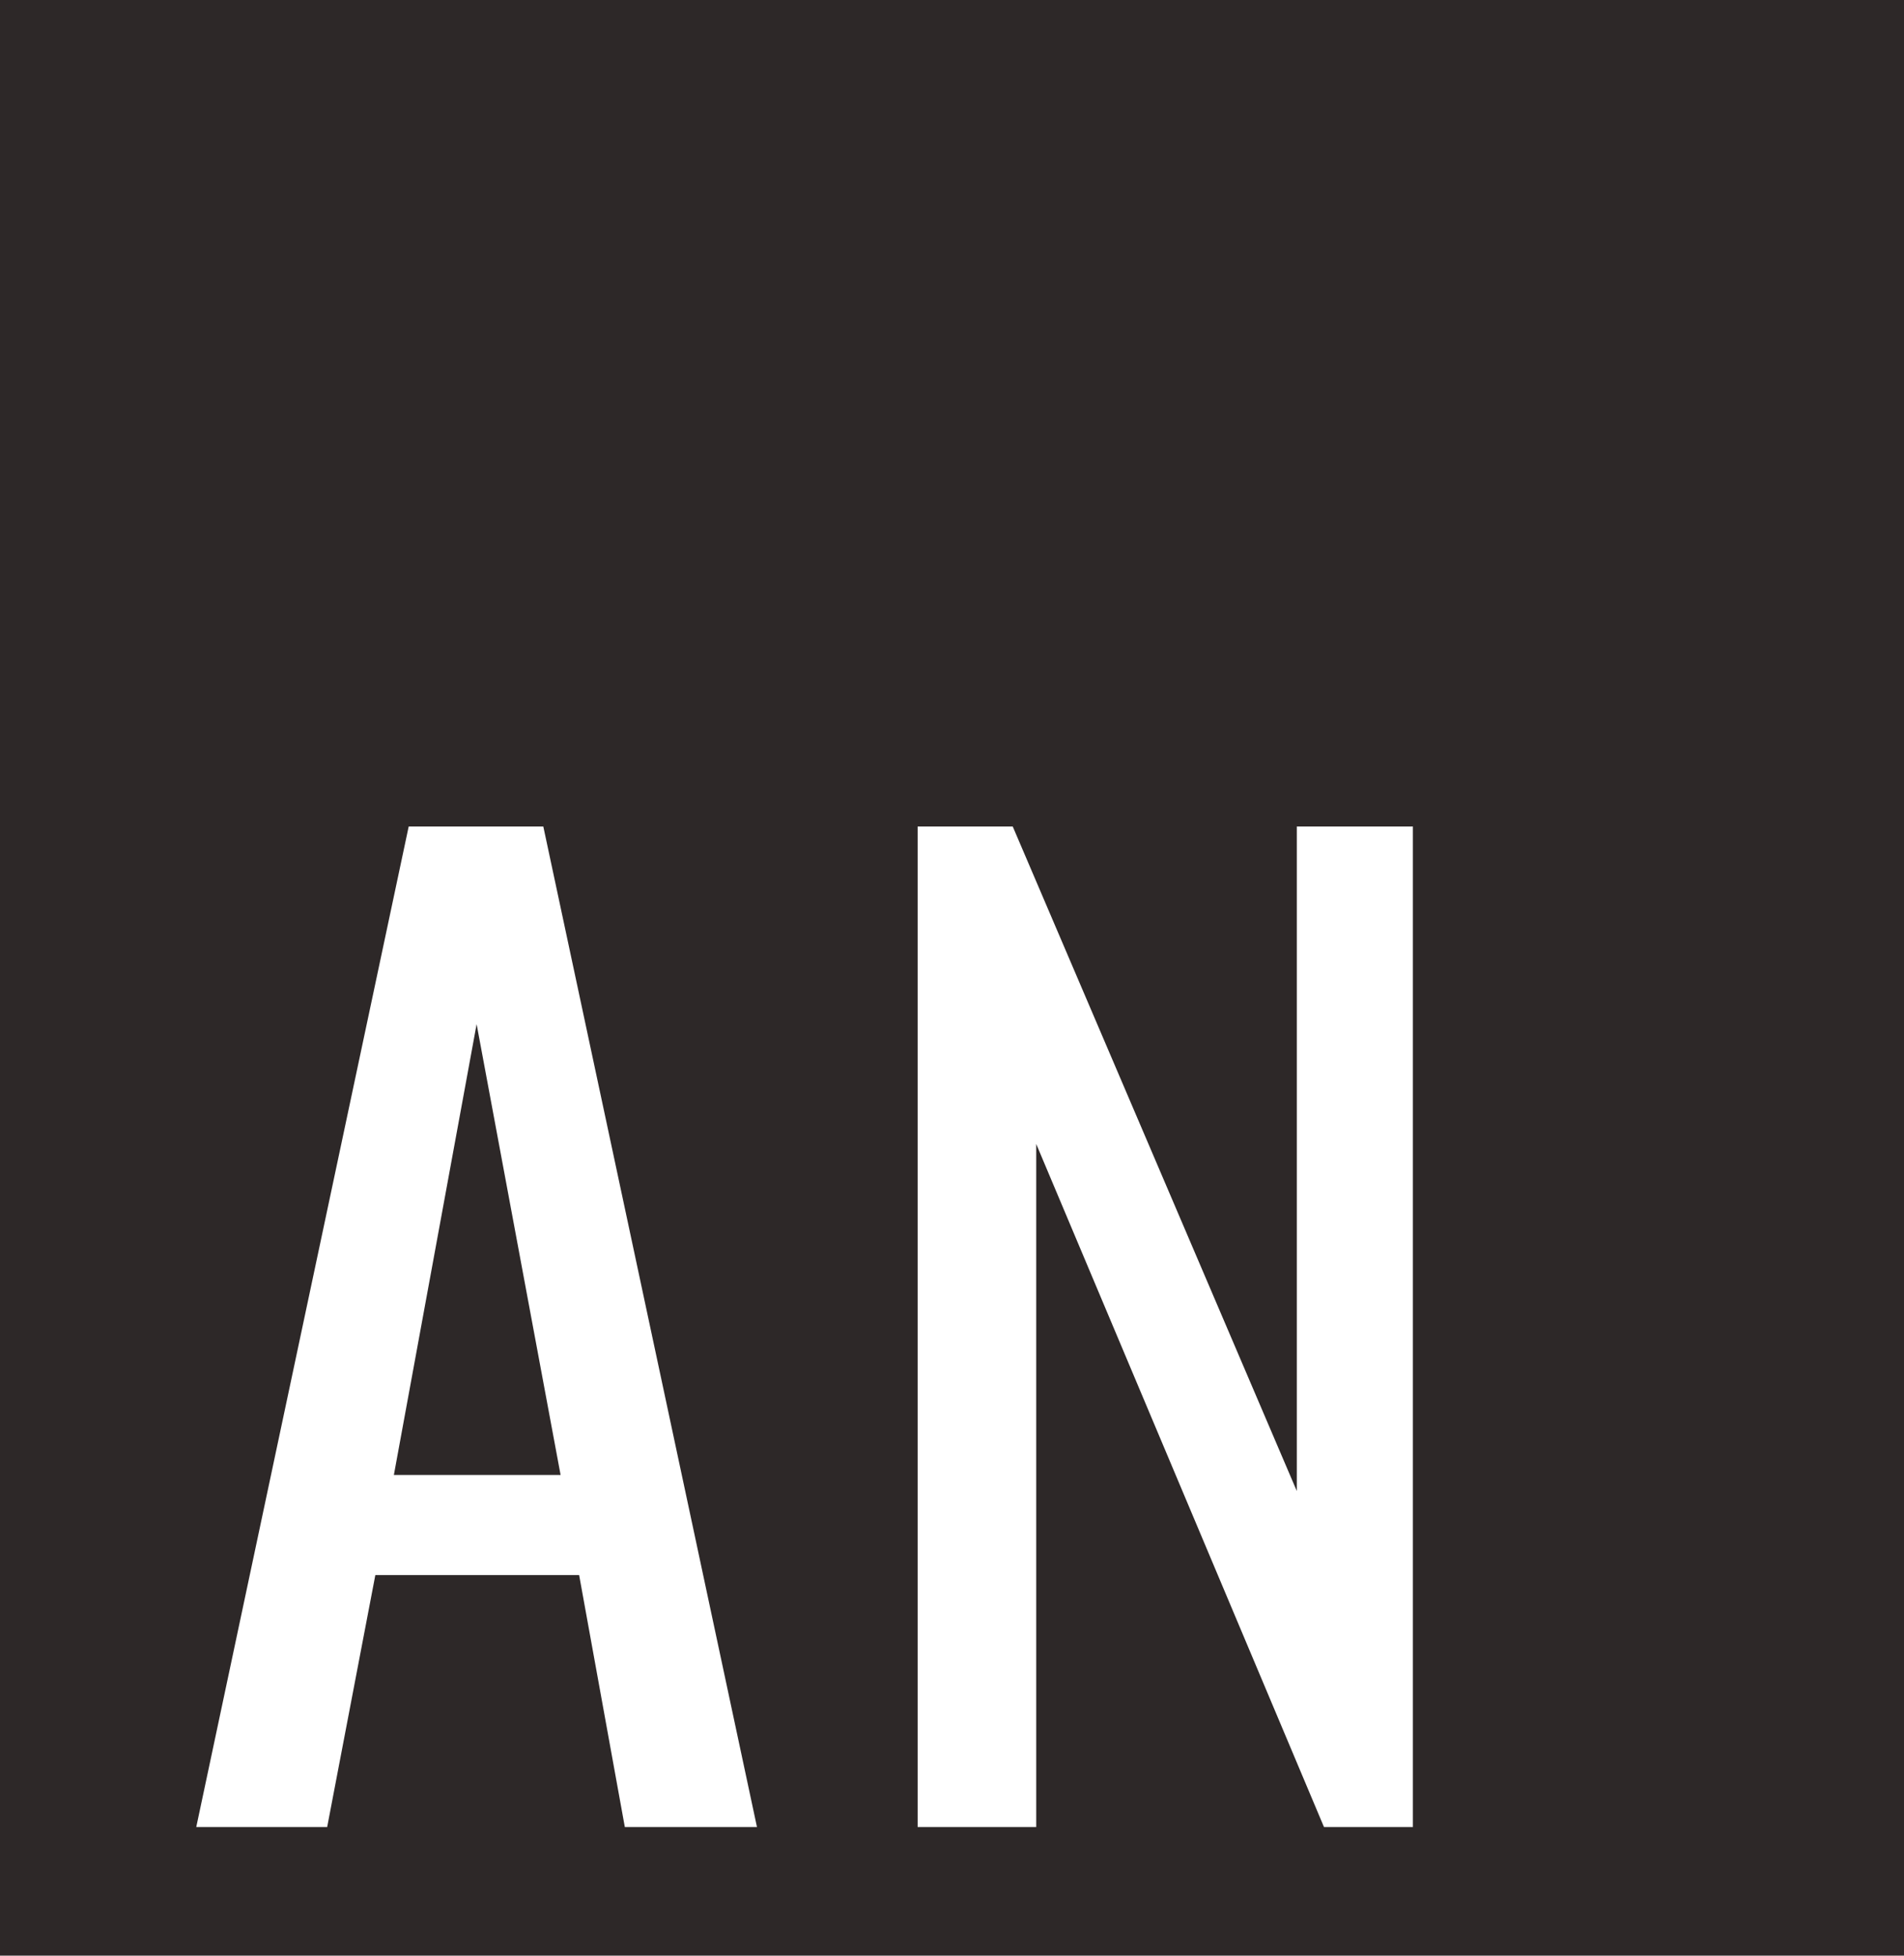 <svg width="74" height="76" viewBox="0 0 74 76" fill="none" xmlns="http://www.w3.org/2000/svg">
<rect width="74" height="76" fill="#2D2828"/>
<path d="M7.628 71L15.884 32.12H21.116L29.42 71H24.284L22.508 61.208H14.588L12.716 71H7.628ZM15.308 57.32H21.788L18.524 39.8L15.308 57.32ZM35.665 71V32.12H39.361L50.401 57.944V32.12H54.913V71H51.457L40.273 44.456V71H35.665Z" fill="white"/>
</svg>

